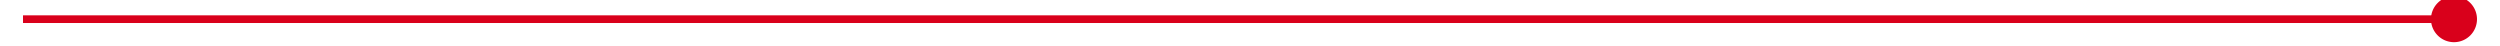 ﻿<?xml version="1.0" encoding="utf-8"?>
<svg version="1.1" xmlns:xlink="http://www.w3.org/1999/xlink" width="326px" height="6px" preserveAspectRatio="xMinYMid meet" viewBox="1270 117  326 4" xmlns="http://www.w3.org/2000/svg">
  <path d="M 1590 115.5  A 3 3 0 0 0 1587 118.5 A 3 3 0 0 0 1590 121.5 A 3 3 0 0 0 1593 118.5 A 3 3 0 0 0 1590 115.5 Z " fill-rule="nonzero" fill="#d9001b" stroke="none" />
  <path d="M 1273 118.5  L 1592 118.5  " stroke-width="1" stroke="#d9001b" fill="none" />
</svg>